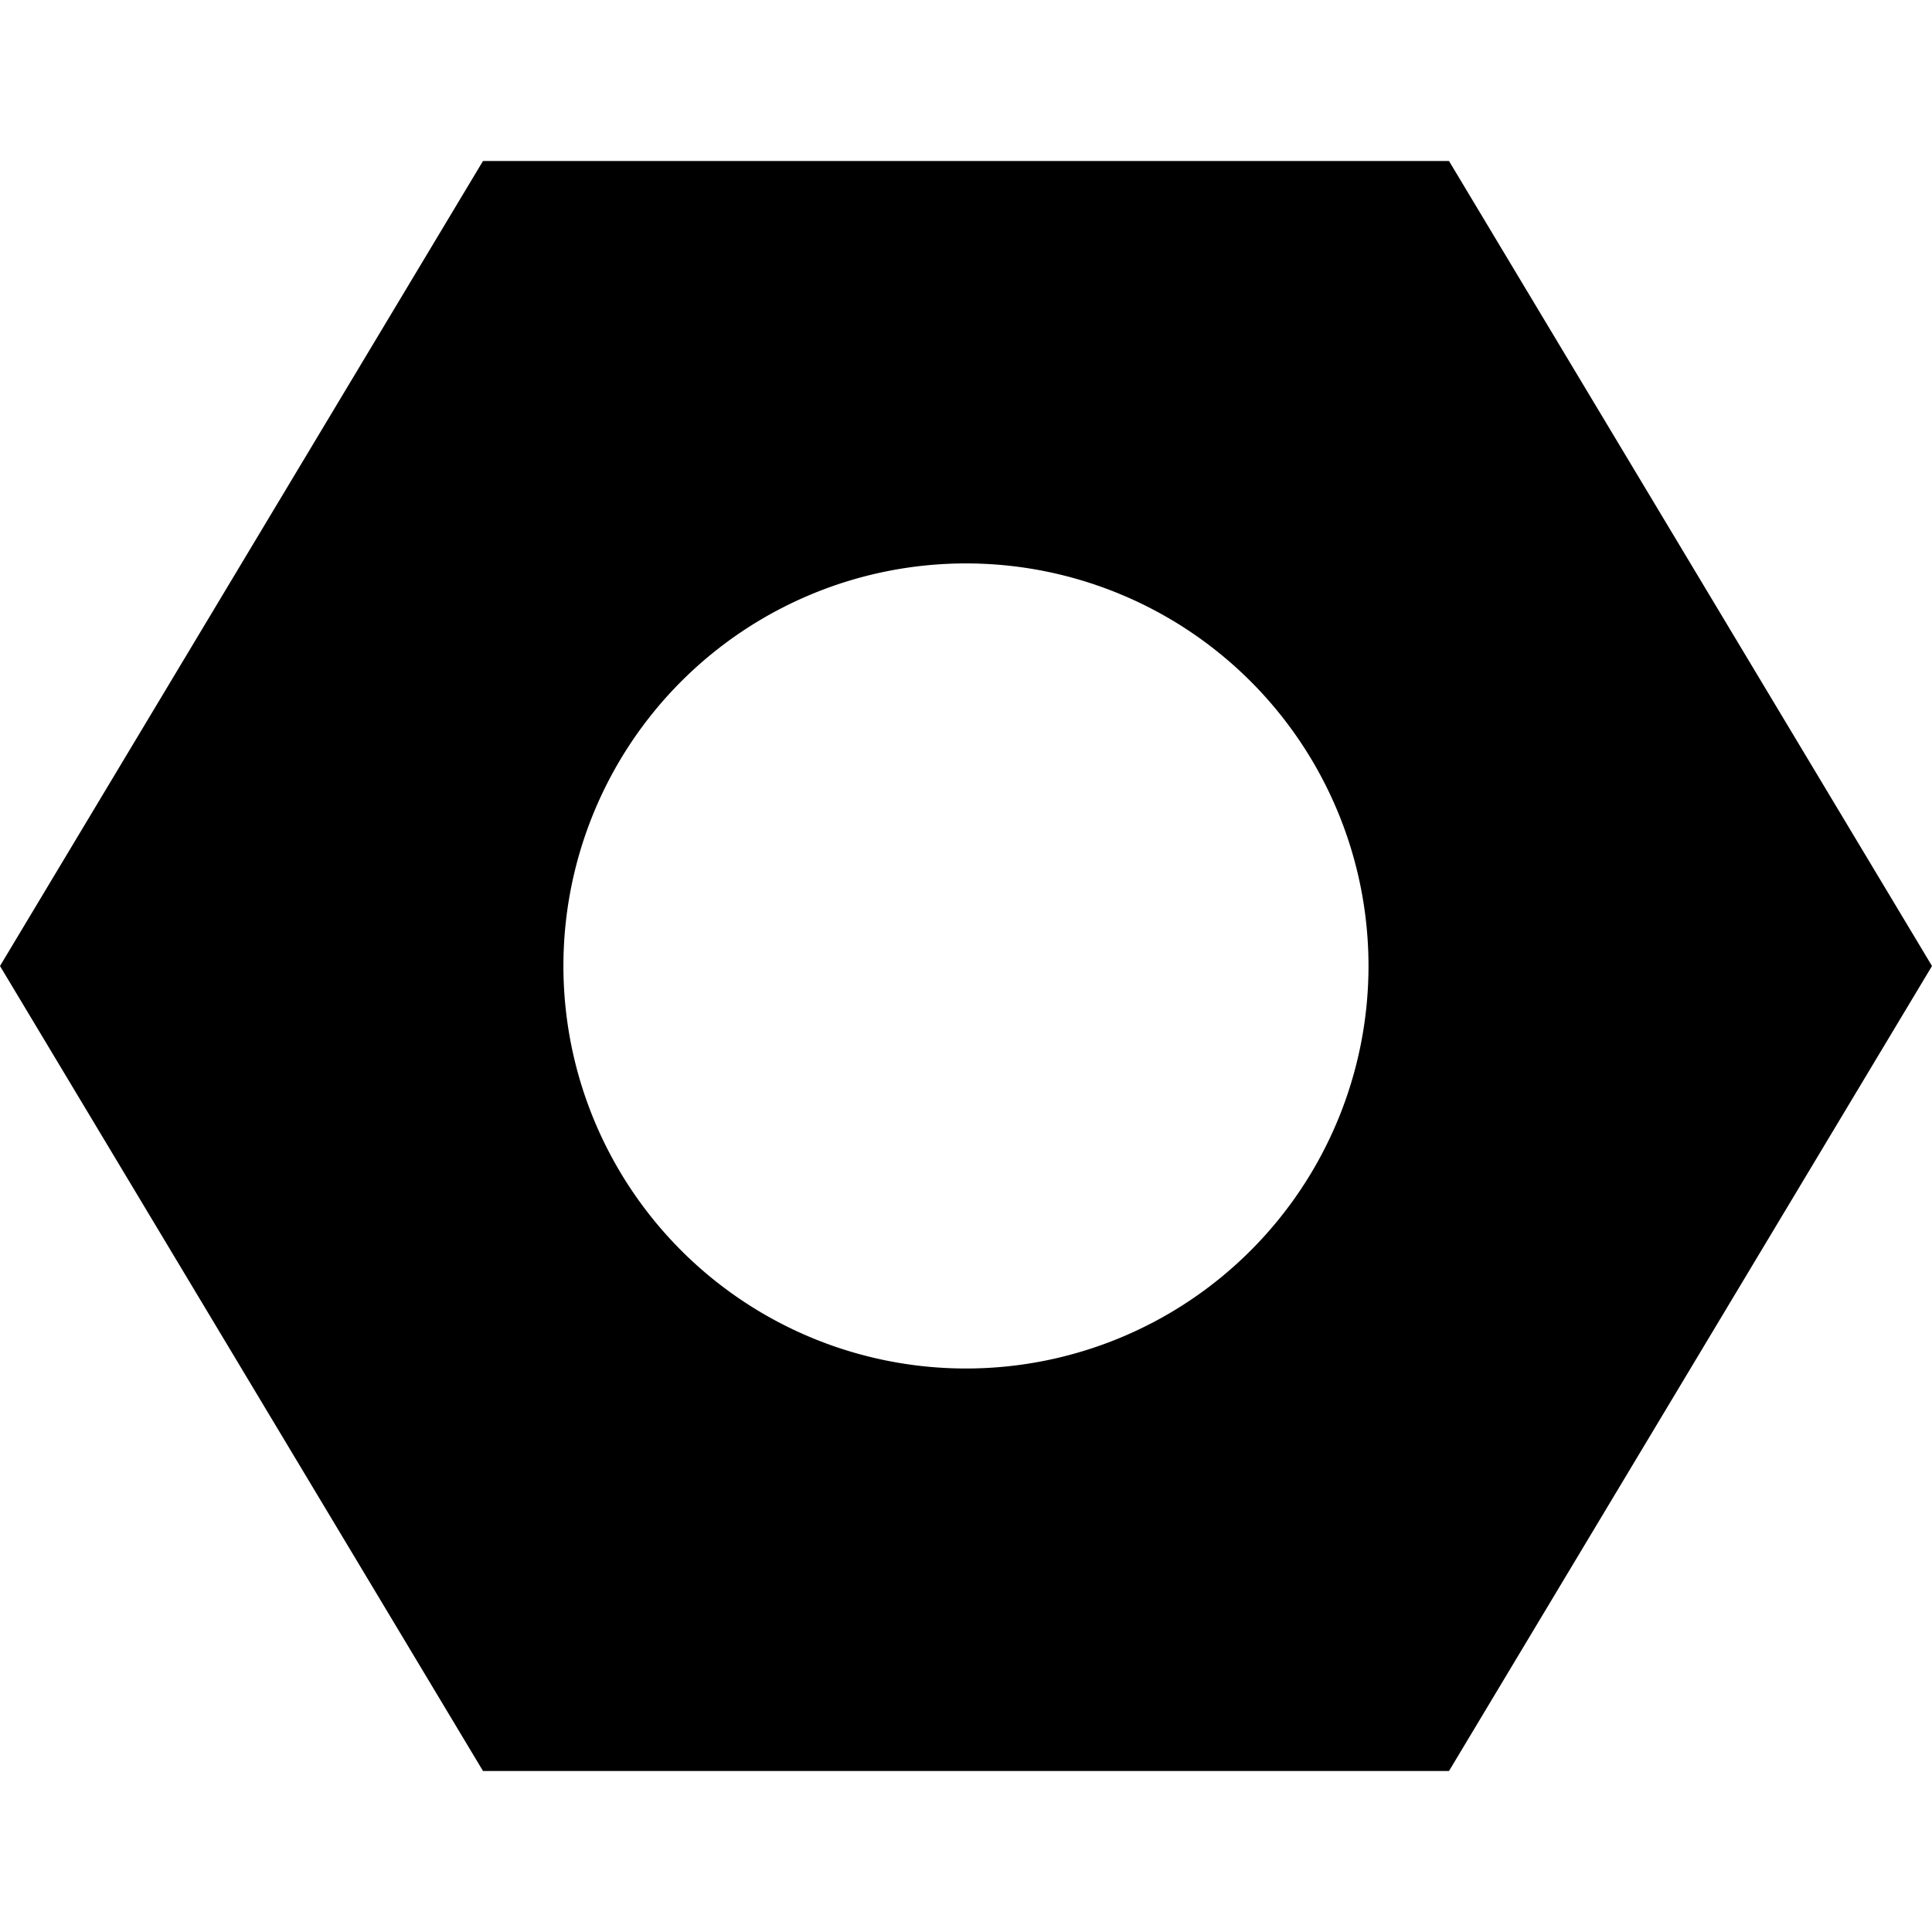 <svg xmlns="http://www.w3.org/2000/svg" width="24" height="24" fill="none" viewBox="0 0 24 24">
    <g clip-path="url(#a)">
        <path fill="#000" d="M0 12l6 10h12l6-10-6-10H6L0 12zm17 0a5 5 0 1 1-10.001-.001A5 5 0 0 1 17 12z"/>
    </g>
    <defs>
        <clipPath id="a">
            <path fill="#000" d="M0 0h24v24H0z"/>
        </clipPath>
    </defs>
</svg>
